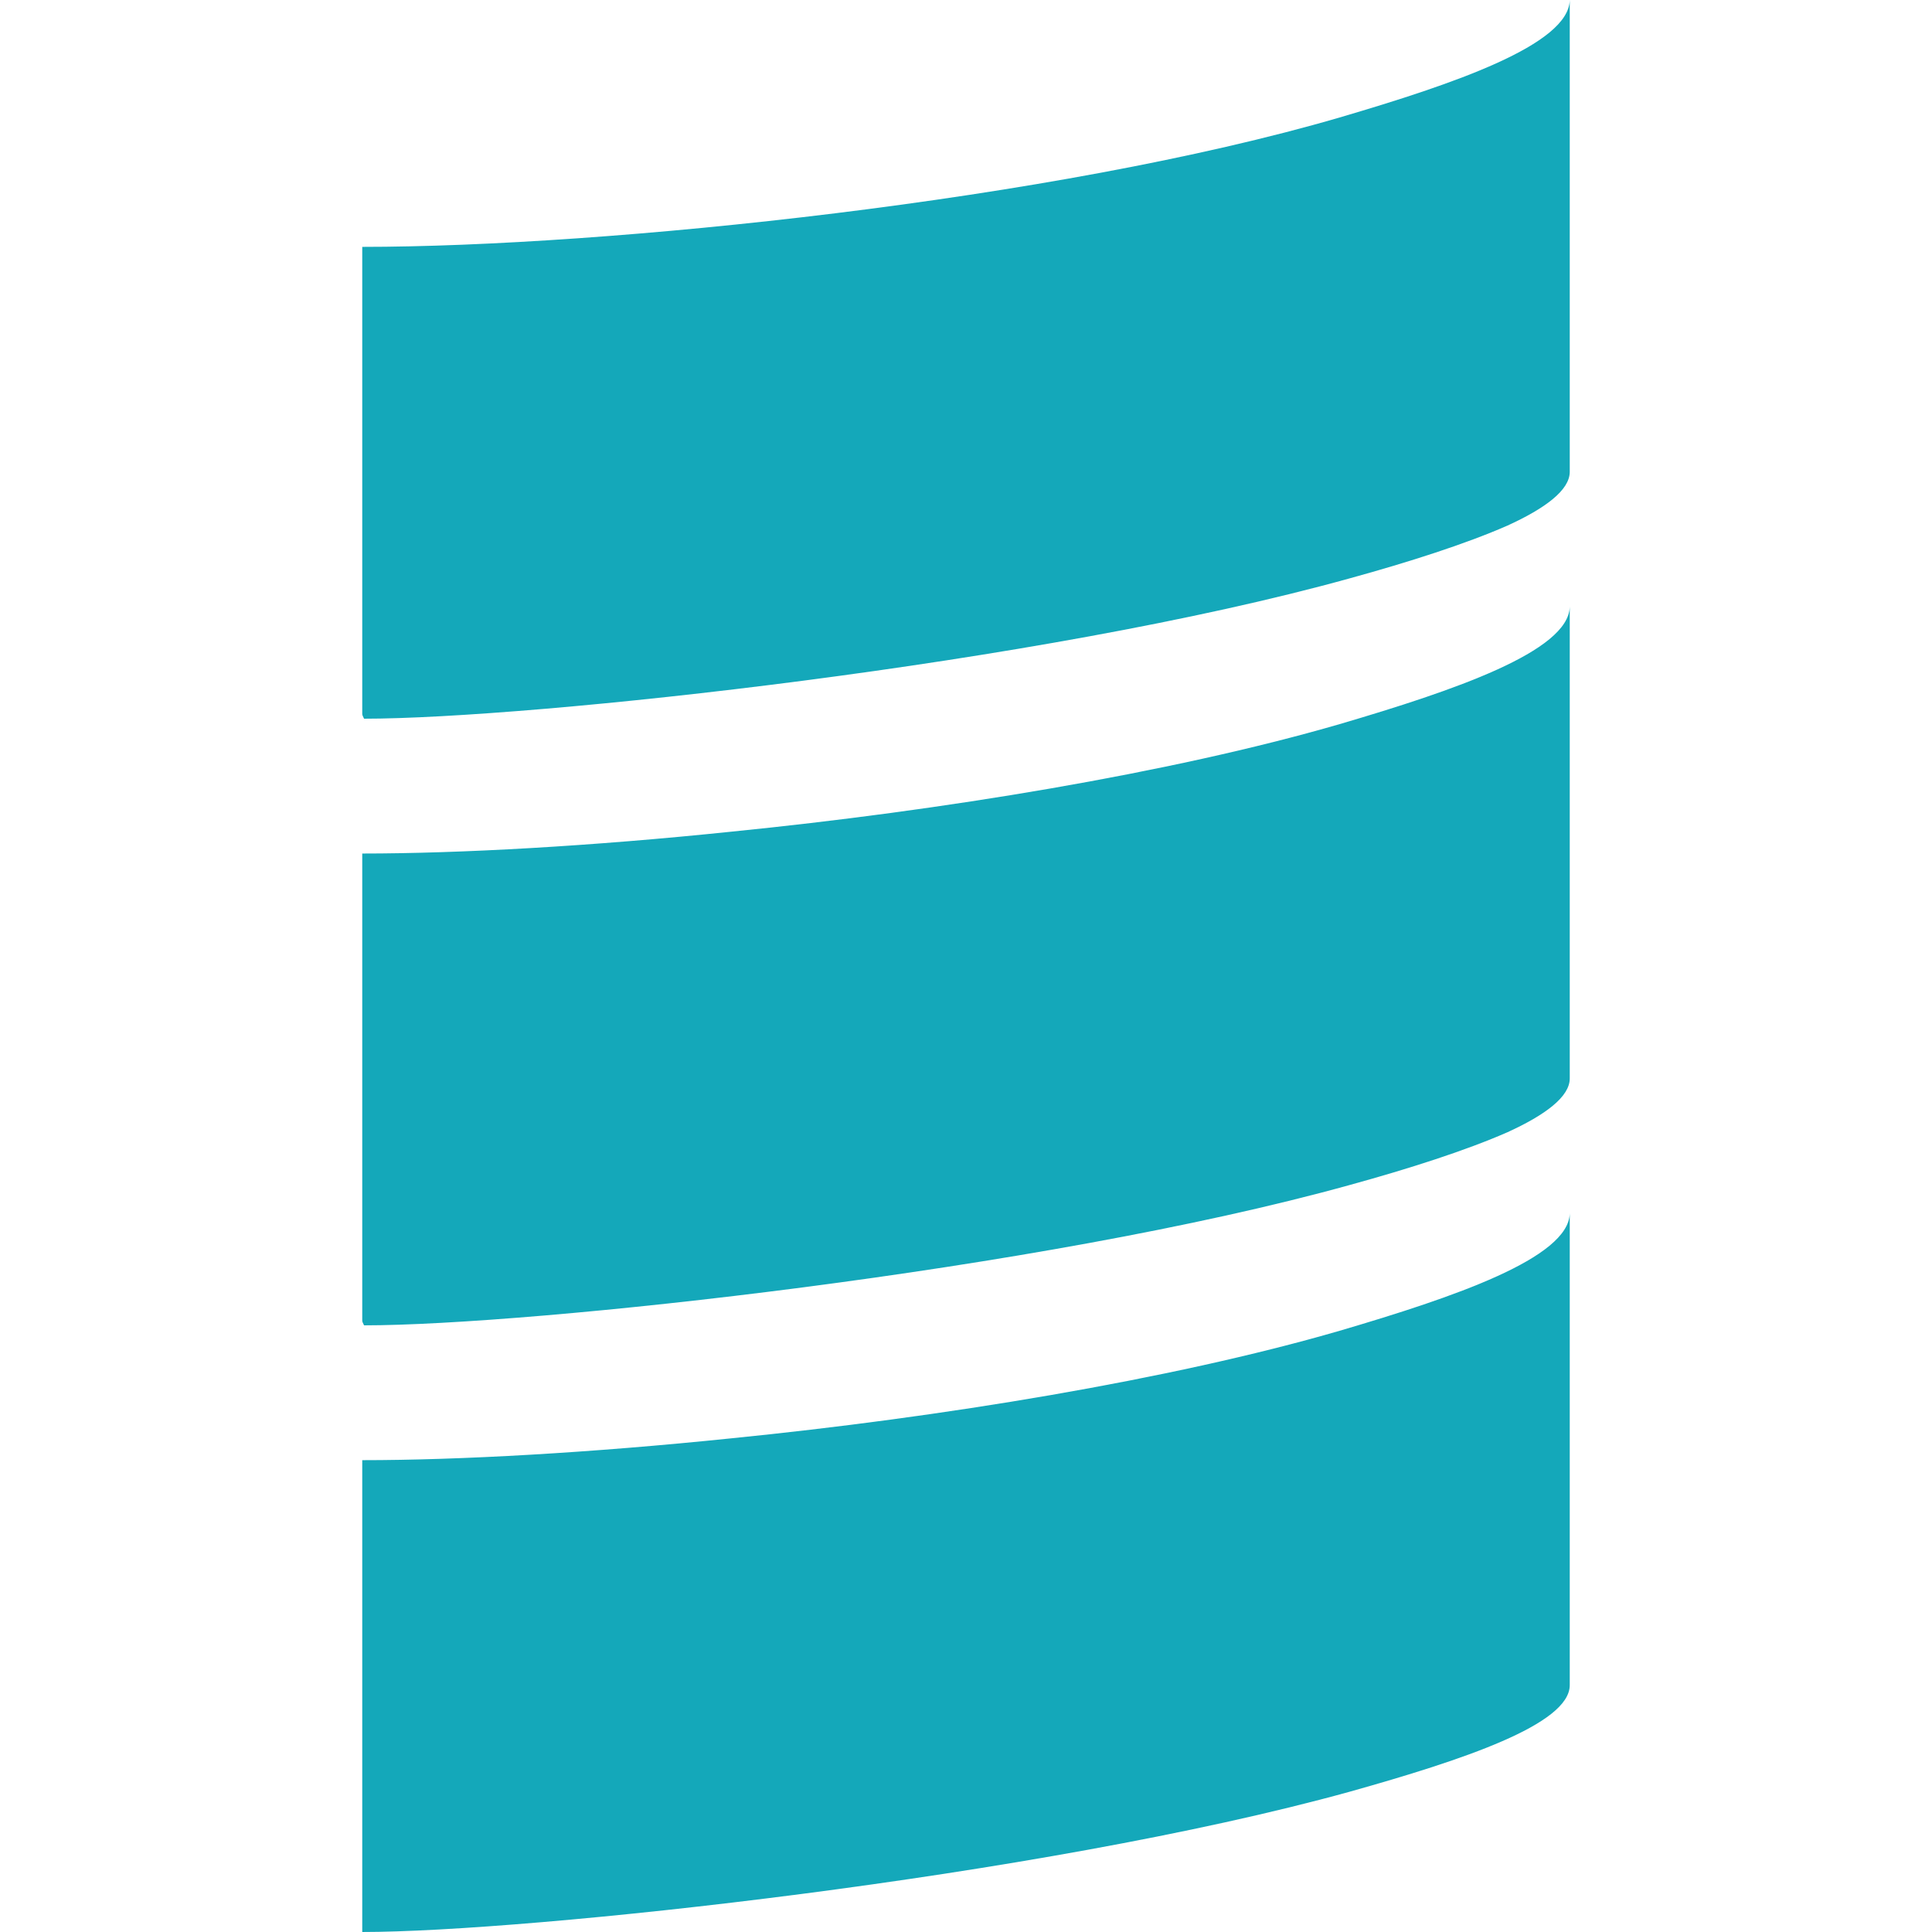<?xml version="1.0" encoding="UTF-8" standalone="no"?>
<svg width="32px" height="32px" viewBox="0 0 32 32" version="1.1" xmlns="http://www.w3.org/2000/svg" xmlns:xlink="http://www.w3.org/1999/xlink" xmlns:sketch="http://www.bohemiancoding.com/sketch/ns">
    <!-- Generator: Sketch 3.5.2 (25235) - http://www.bohemiancoding.com/sketch -->
    <title>logo_scala</title>
    <desc>Created with Sketch.</desc>
    <defs></defs>
    <g id="Page-1" stroke="none" stroke-width="1" fill="none" fill-rule="evenodd" sketch:type="MSPage">
        <g id="logo_scala" sketch:type="MSLayerGroup">
            <rect id="Bounds" sketch:type="MSShapeGroup" x="0" y="0" width="32" height="32"></rect>
            <path d="M22.188,1.946 C17.48,3.319 10.021,4.089 6,4.089 L6,11.828 C6,11.843 6.015,11.874 6.03,11.904 C8.78,11.904 17.241,10.999 22.353,9.58 C23.339,9.309 24.281,9.007 24.969,8.705 C25.596,8.419 26,8.117 26,7.815 L26,0 C25.985,0.739 24.087,1.388 22.188,1.946 L22.188,1.946 Z M22.188,11.994 C19.378,12.809 15.581,13.428 12.114,13.775 C9.797,14.016 7.614,14.137 6,14.137 L6,21.876 C6,21.892 6.015,21.922 6.03,21.952 C8.78,21.952 17.241,21.047 22.353,19.628 C23.339,19.357 24.281,19.055 24.969,18.753 C25.596,18.467 26,18.165 26,17.863 L26,10.048 C25.985,10.787 24.087,11.436 22.188,11.994 L22.188,11.994 Z M22.188,22.042 C19.378,22.857 15.581,23.476 12.114,23.823 C9.782,24.064 7.614,24.185 6,24.185 L6,32 C8.72,32 17.226,31.095 22.353,29.677 C24.236,29.149 26,28.56 26,27.911 L26,20.096 C25.985,20.835 24.087,21.484 22.188,22.042 L22.188,22.042 Z" id="logo-scala" fill="#14A8BA" sketch:type="MSShapeGroup"></path>
        </g>
    </g>
</svg>